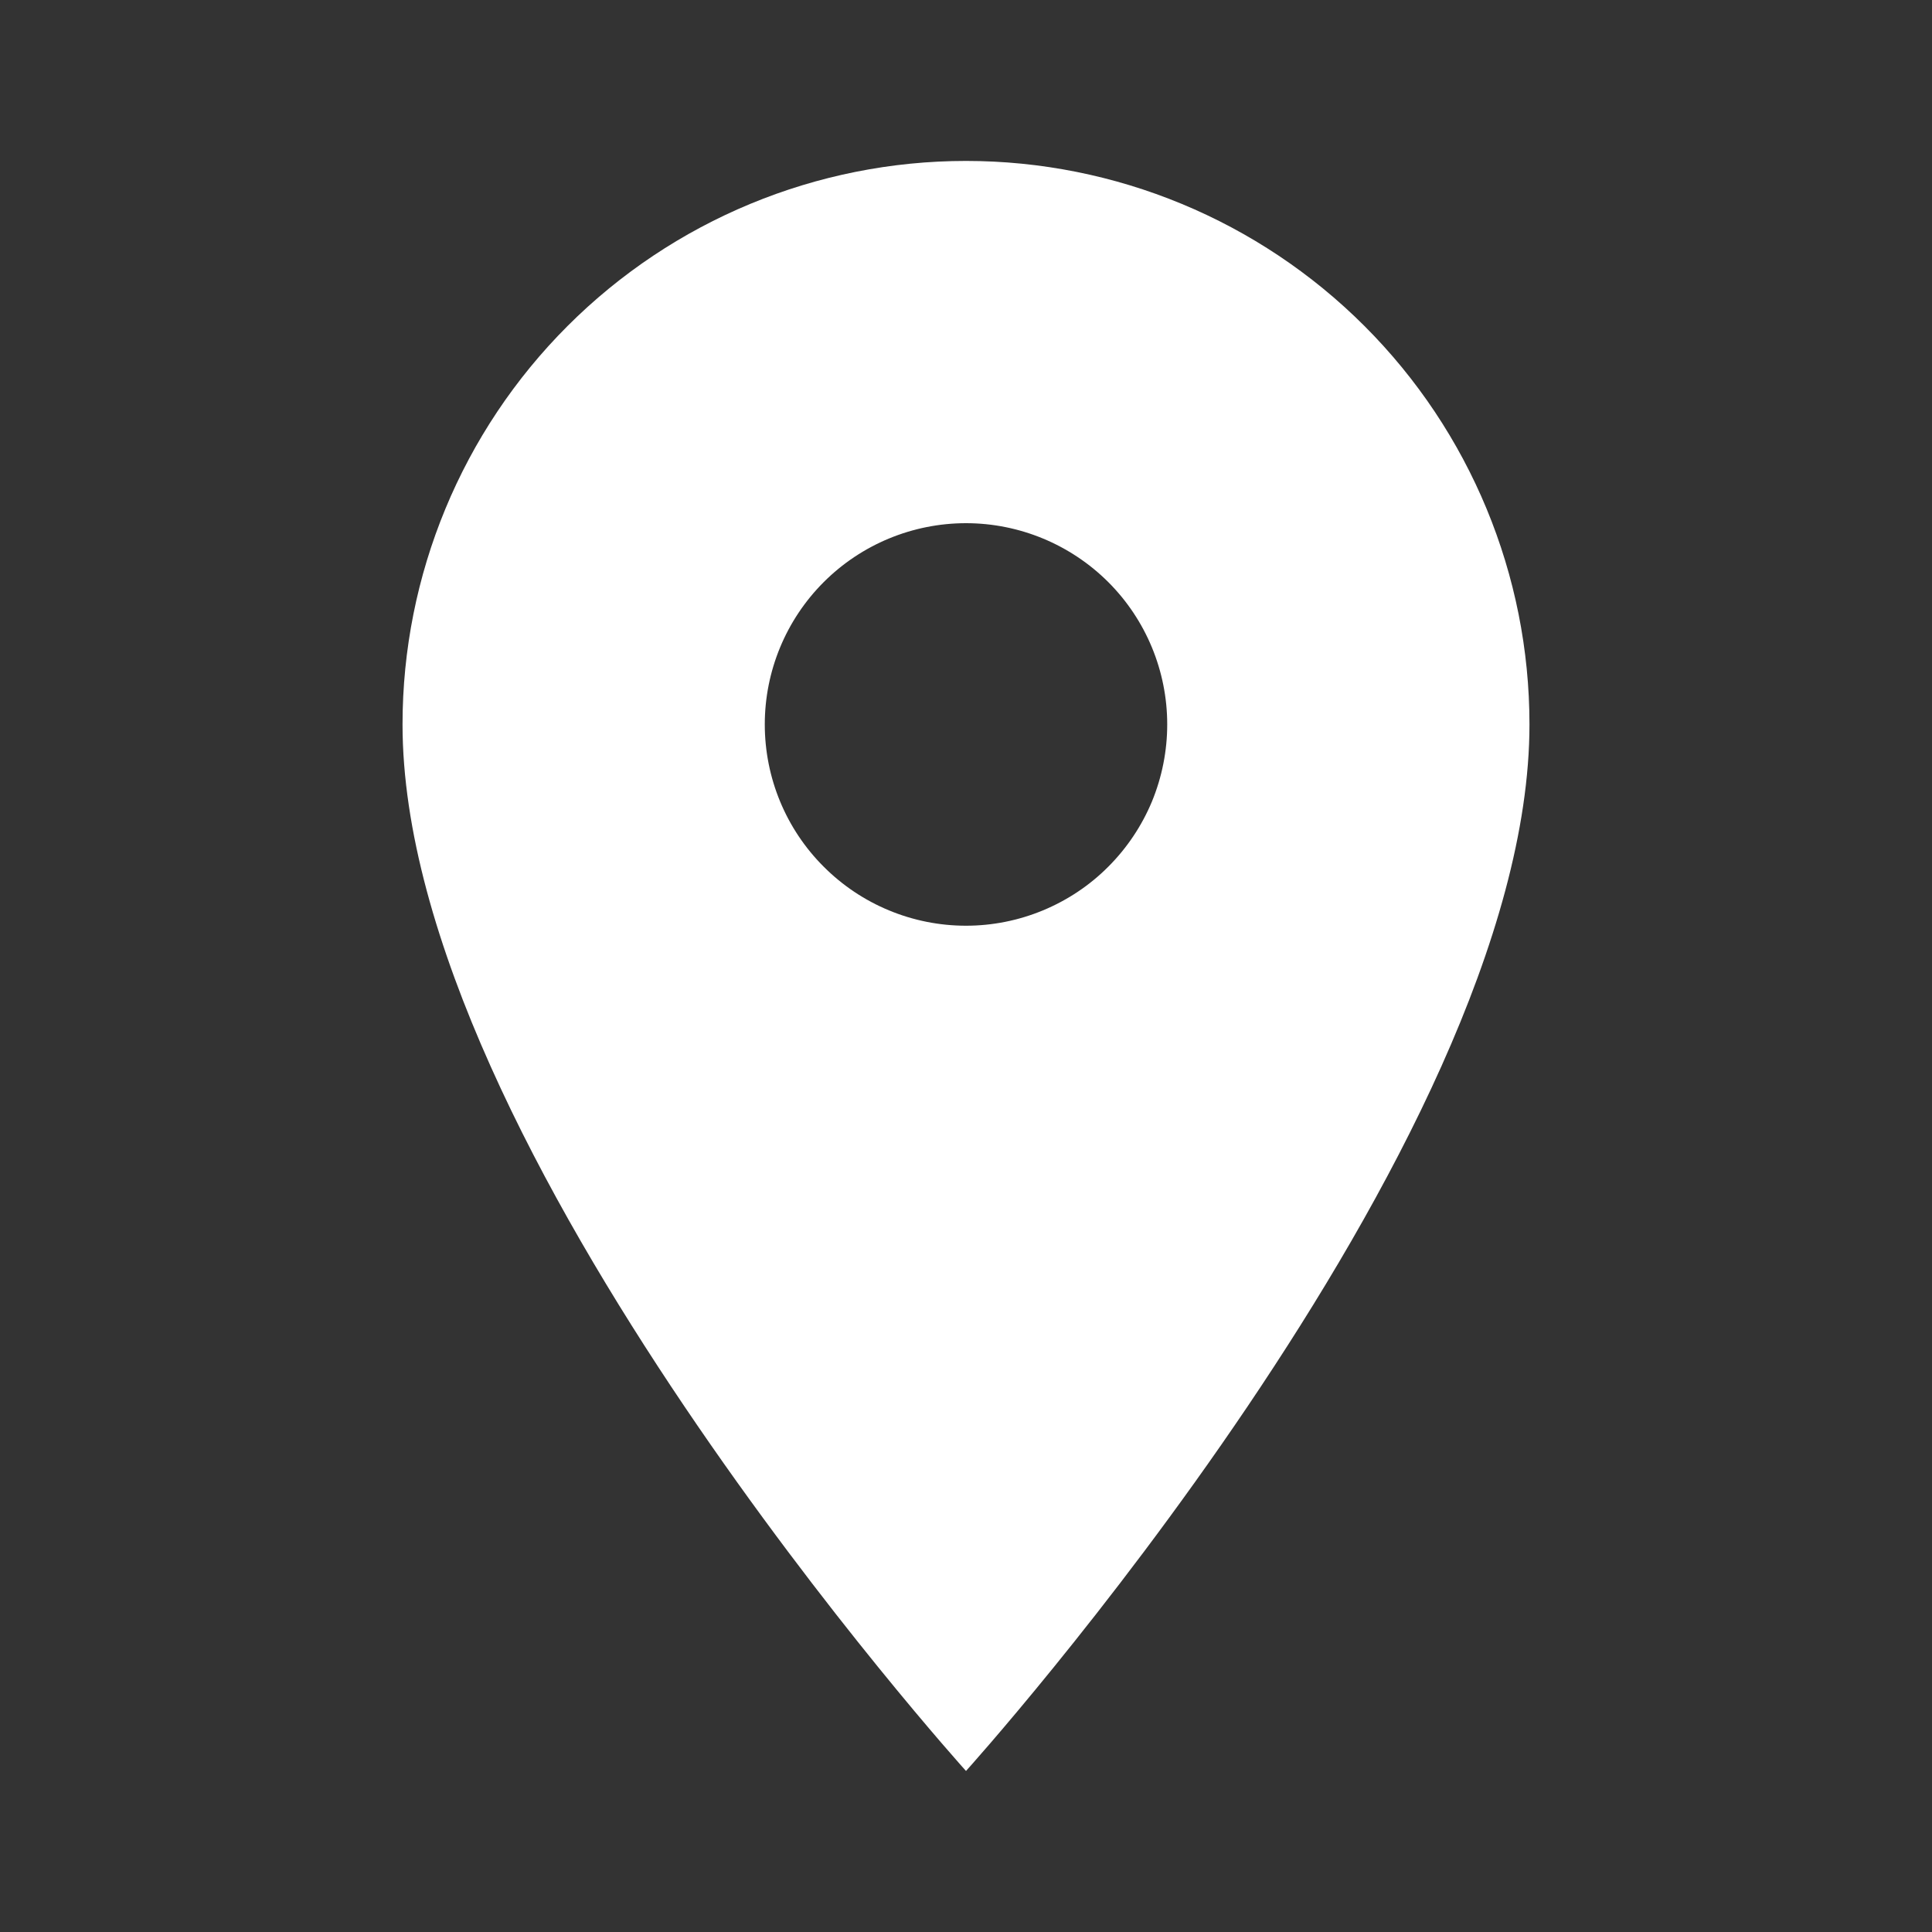<svg width="20" height="20" viewBox="0 0 20 20" fill="none" xmlns="http://www.w3.org/2000/svg">
<rect x="0" y="0" width="20" height="20" fill="#333333" stroke="none"/>
<path d="M10 9.583C9.447 9.583 8.917 9.363 8.527 8.972C8.136 8.582 7.917 8.052 7.917 7.499C7.917 6.947 8.136 6.417 8.527 6.026C8.917 5.636 9.447 5.416 10 5.416C10.552 5.416 11.082 5.636 11.473 6.026C11.864 6.417 12.083 6.947 12.083 7.499C12.083 7.773 12.029 8.044 11.925 8.297C11.82 8.549 11.666 8.779 11.473 8.972C11.28 9.166 11.05 9.319 10.797 9.424C10.544 9.529 10.273 9.583 10 9.583ZM10 1.666C8.453 1.666 6.969 2.281 5.875 3.375C4.781 4.469 4.167 5.952 4.167 7.499C4.167 11.874 10 18.333 10 18.333C10 18.333 15.833 11.874 15.833 7.499C15.833 5.952 15.219 4.469 14.125 3.375C13.031 2.281 11.547 1.666 10 1.666Z" fill="white"/>
</svg>
